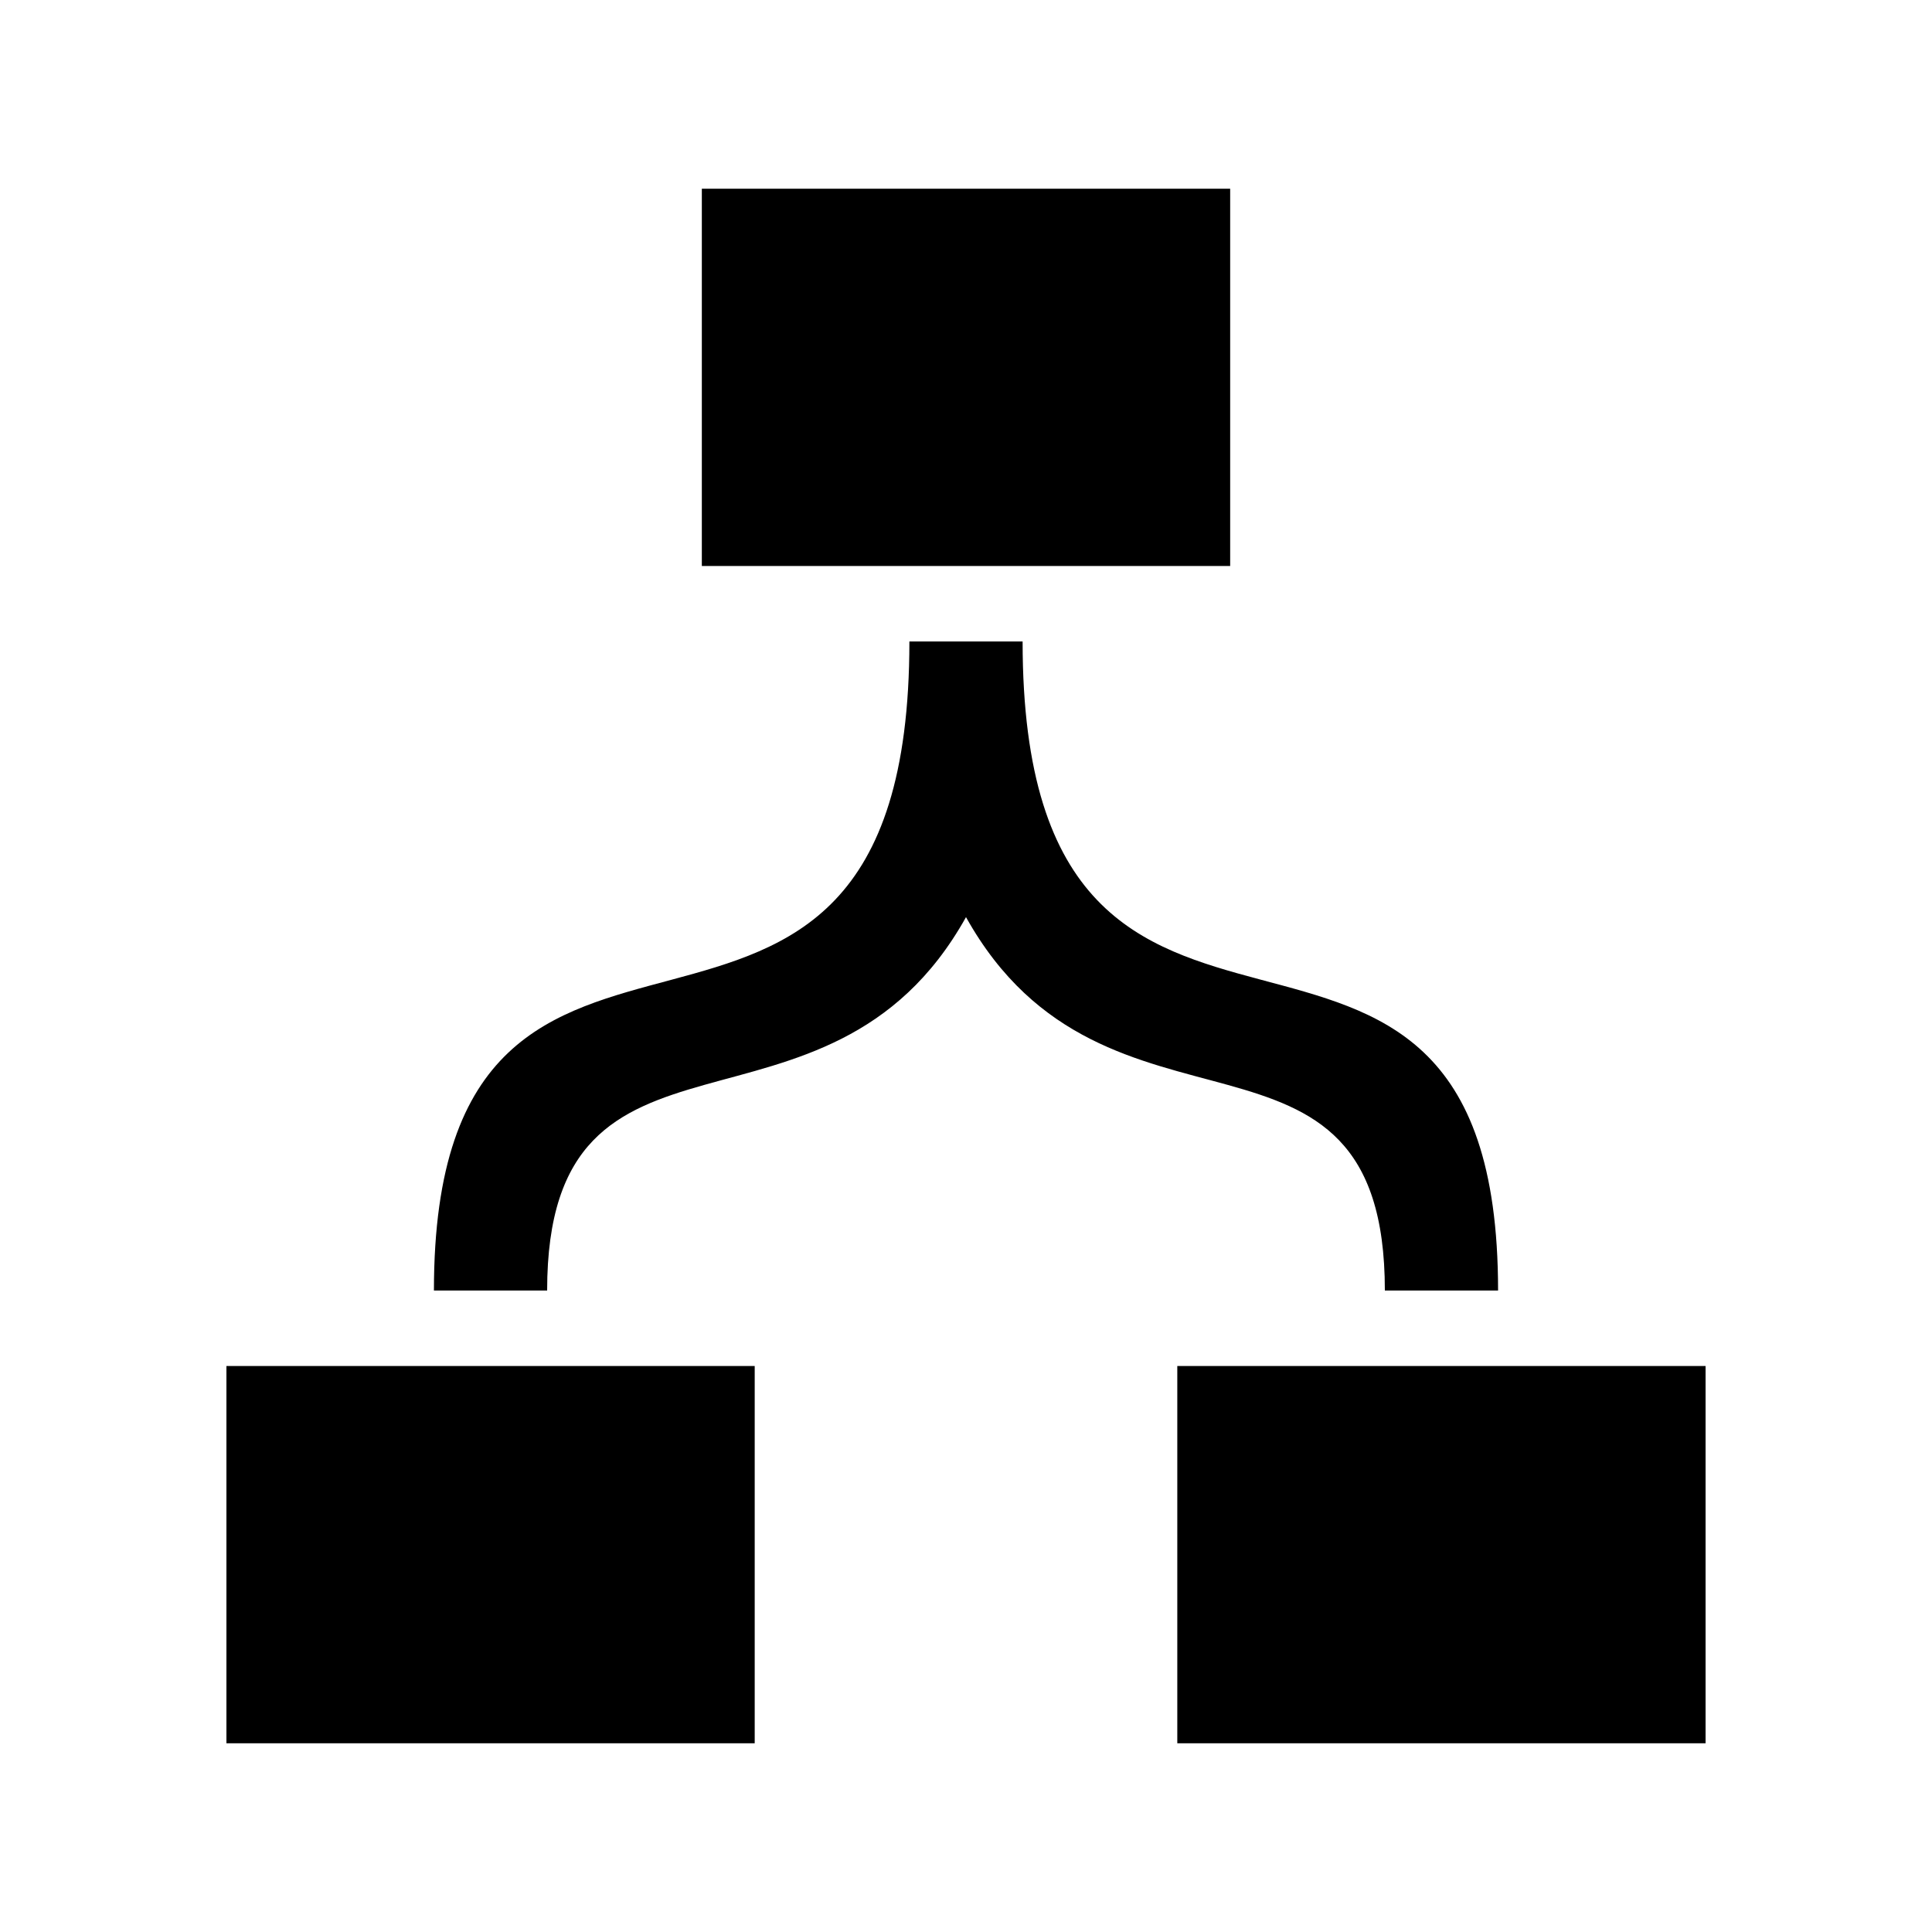 <svg width="30" height="30" viewBox="0 0 30 30" fill="none" xmlns="http://www.w3.org/2000/svg">
<path d="M23.262 20.039H21.504C21.504 15.358 17.173 18.141 15 14.241C12.839 18.119 8.496 15.377 8.496 20.039H6.738C6.738 12.227 14.121 18.341 14.121 9.961H15.879C15.879 18.346 23.262 12.216 23.262 20.039ZM19.102 2.93H10.898V8.789H19.102V2.93ZM3.516 21.211H11.719V27.07H3.516V21.211ZM26.484 21.211V27.07H18.281V21.211H26.484Z" fill="black"/>
</svg>

